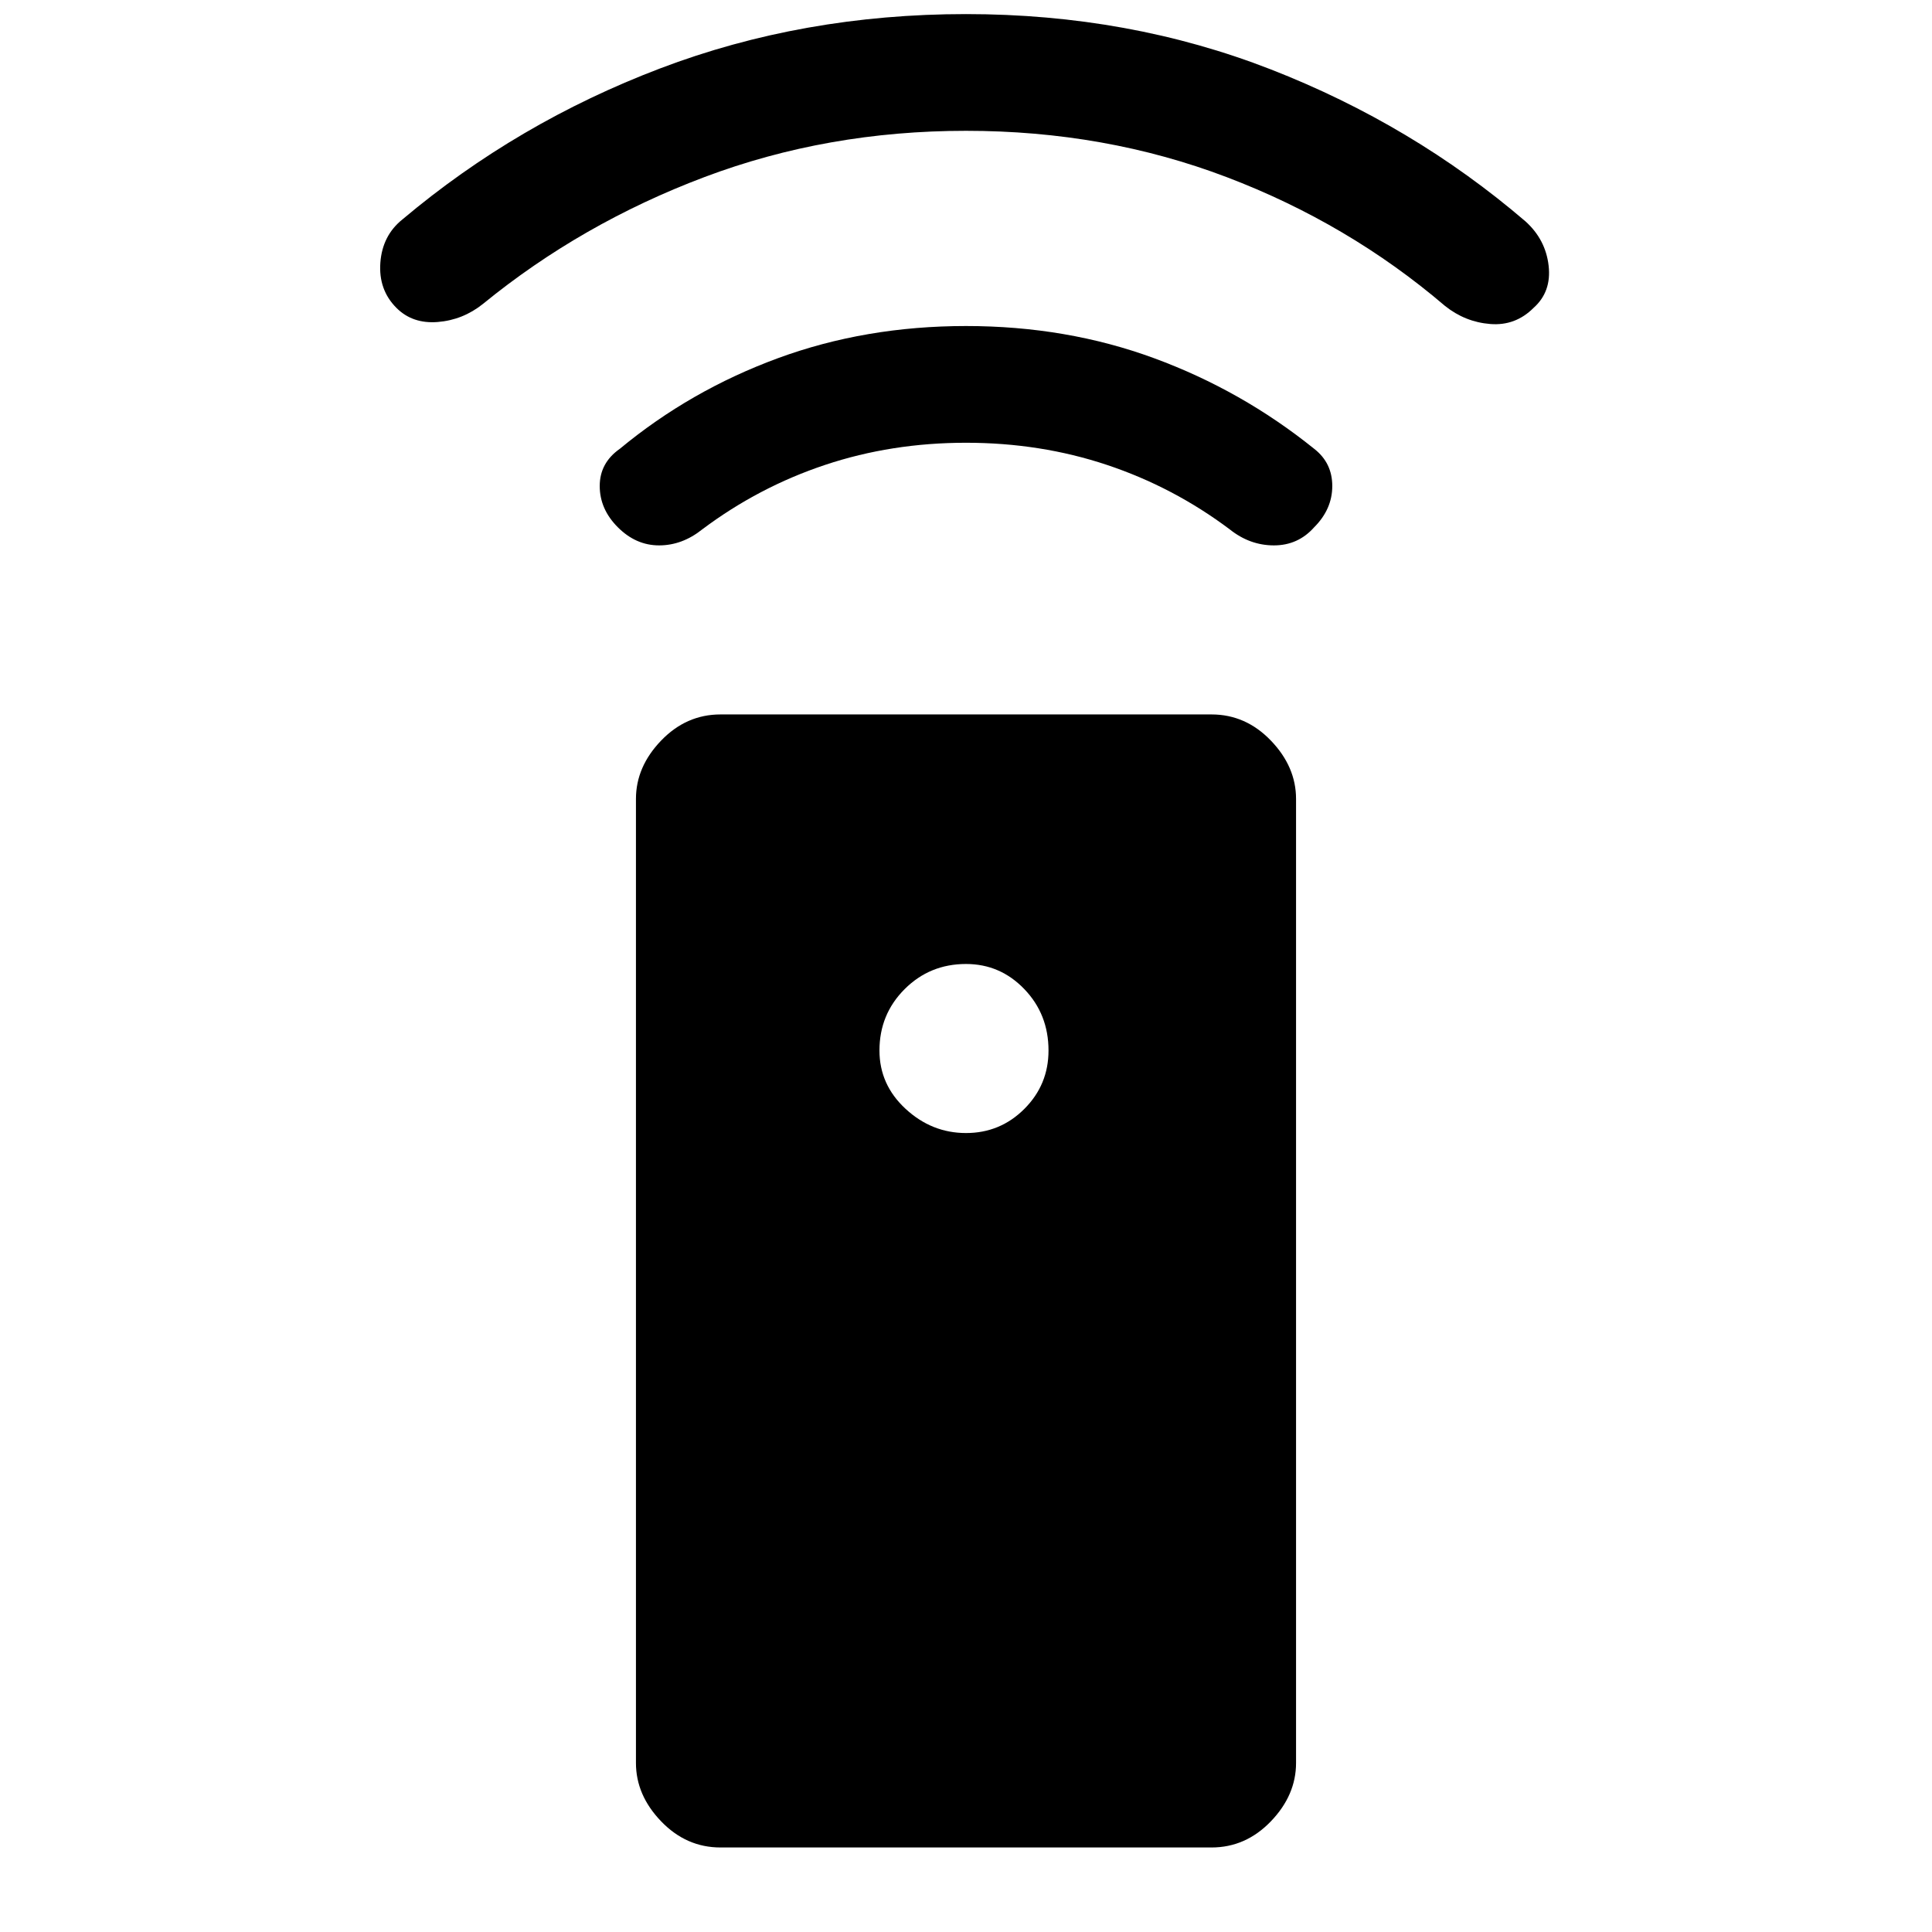 <svg xmlns="http://www.w3.org/2000/svg" height="48" width="48"><path d="M30.1 45.9H17.9Q17.05 45.9 16.425 45.25Q15.8 44.6 15.8 43.8V19.85Q15.8 19.05 16.425 18.4Q17.05 17.75 17.9 17.75H30.1Q30.95 17.75 31.575 18.4Q32.2 19.05 32.2 19.85V43.8Q32.2 44.6 31.575 45.25Q30.95 45.9 30.1 45.9ZM24 28.15Q24.85 28.15 25.45 27.55Q26.05 26.95 26.05 26.1Q26.05 25.2 25.45 24.575Q24.85 23.95 24 23.95Q23.1 23.95 22.475 24.575Q21.85 25.2 21.85 26.1Q21.85 26.95 22.5 27.55Q23.15 28.15 24 28.15ZM24 11Q22.15 11 20.5 11.55Q18.85 12.1 17.45 13.15Q16.95 13.55 16.375 13.55Q15.8 13.55 15.35 13.1Q14.9 12.65 14.9 12.075Q14.9 11.5 15.4 11.15Q17.15 9.7 19.325 8.9Q21.5 8.1 24 8.1Q26.5 8.1 28.675 8.9Q30.85 9.7 32.65 11.15Q33.1 11.5 33.1 12.075Q33.1 12.65 32.65 13.1Q32.25 13.55 31.65 13.55Q31.05 13.55 30.55 13.15Q29.15 12.1 27.5 11.55Q25.85 11 24 11ZM24 3.25Q20.55 3.25 17.5 4.4Q14.45 5.55 12 7.55Q11.5 7.95 10.875 8Q10.25 8.05 9.85 7.65Q9.4 7.2 9.45 6.525Q9.5 5.85 10 5.45Q12.85 3.05 16.4 1.7Q19.95 0.35 24 0.35Q28.05 0.35 31.575 1.725Q35.1 3.1 37.9 5.5Q38.4 5.95 38.475 6.6Q38.55 7.25 38.1 7.65Q37.65 8.1 37.025 8.05Q36.4 8 35.9 7.6Q33.5 5.55 30.475 4.4Q27.45 3.25 24 3.25Z"/></svg>